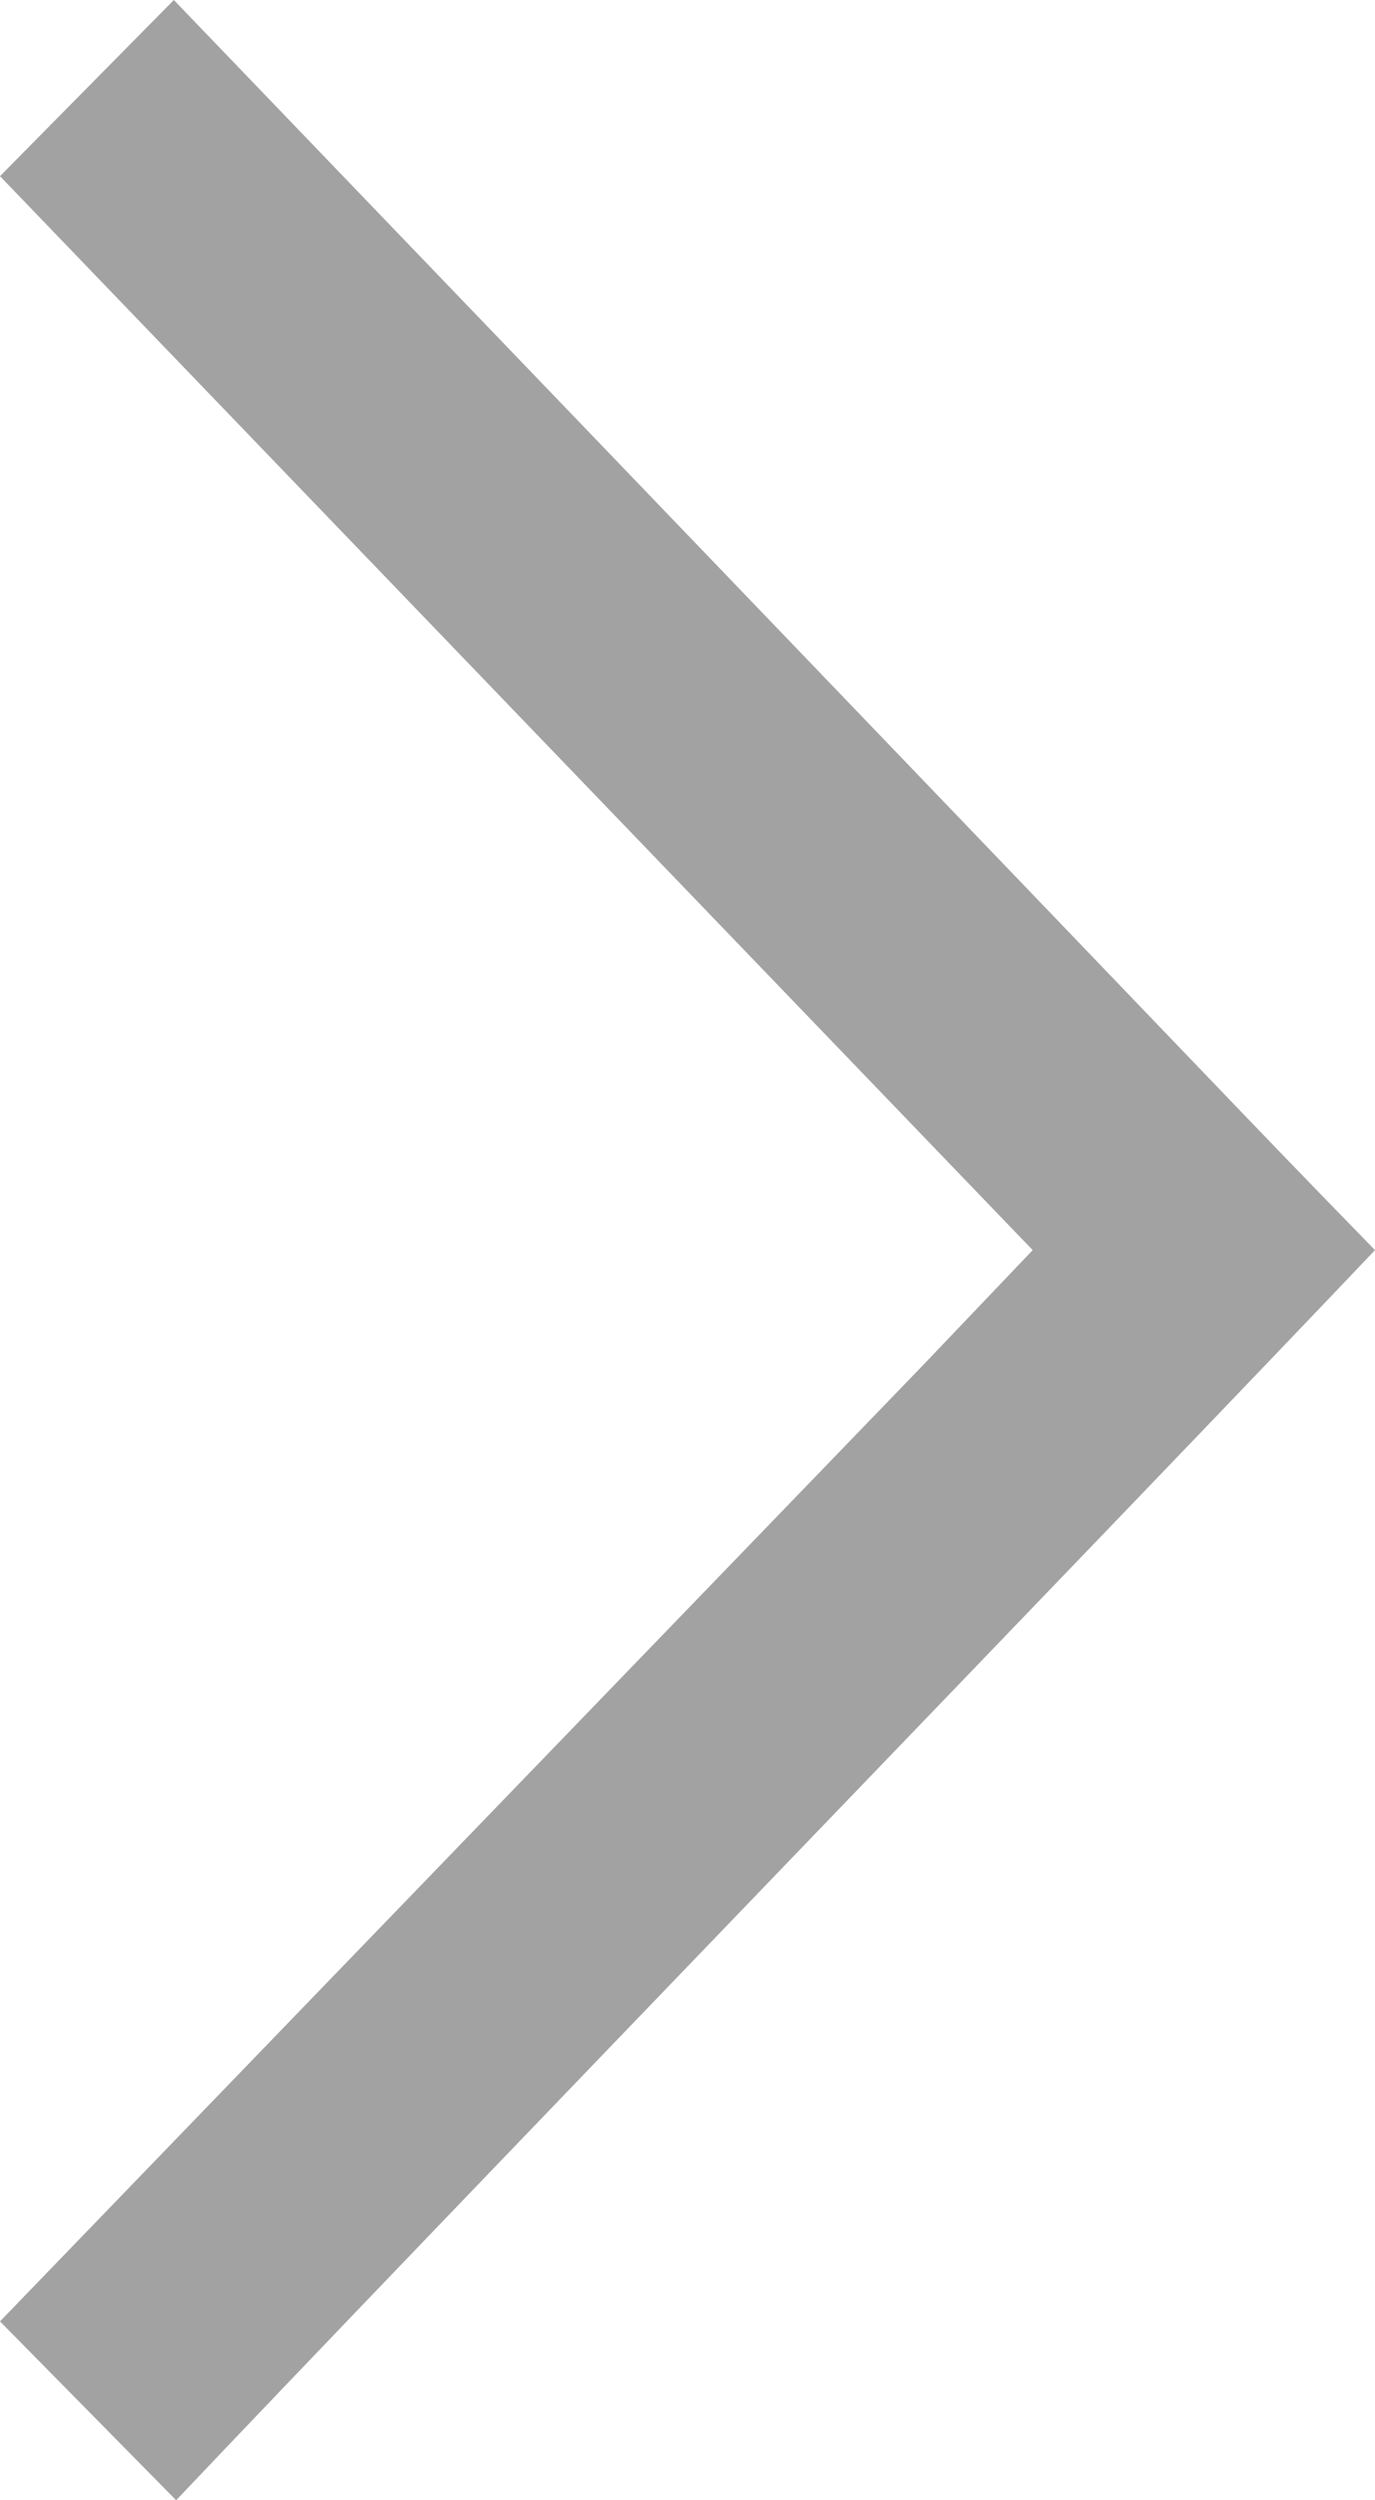 <svg xmlns="http://www.w3.org/2000/svg" viewBox="0 0 35.75 65"><defs><style>.cls-1{fill:#A2A2A2;}</style></defs><g id="Layer_2" data-name="Layer 2"><g id="Layer_1-2" data-name="Layer 1"><g id="Layer_2-2" data-name="Layer 2"><g id="Arrows"><path id="arrow_right" data-name="arrow right" class="cls-1" d="M4.52,0,0,4.58,26.85,32.5l-2.86,3h0L0,60.35,4.58,65c6.5-6.86,25-26,31.17-32.5C31.17,27.79,35.75,32.5,4.52,0Z"/></g></g></g></g></svg>